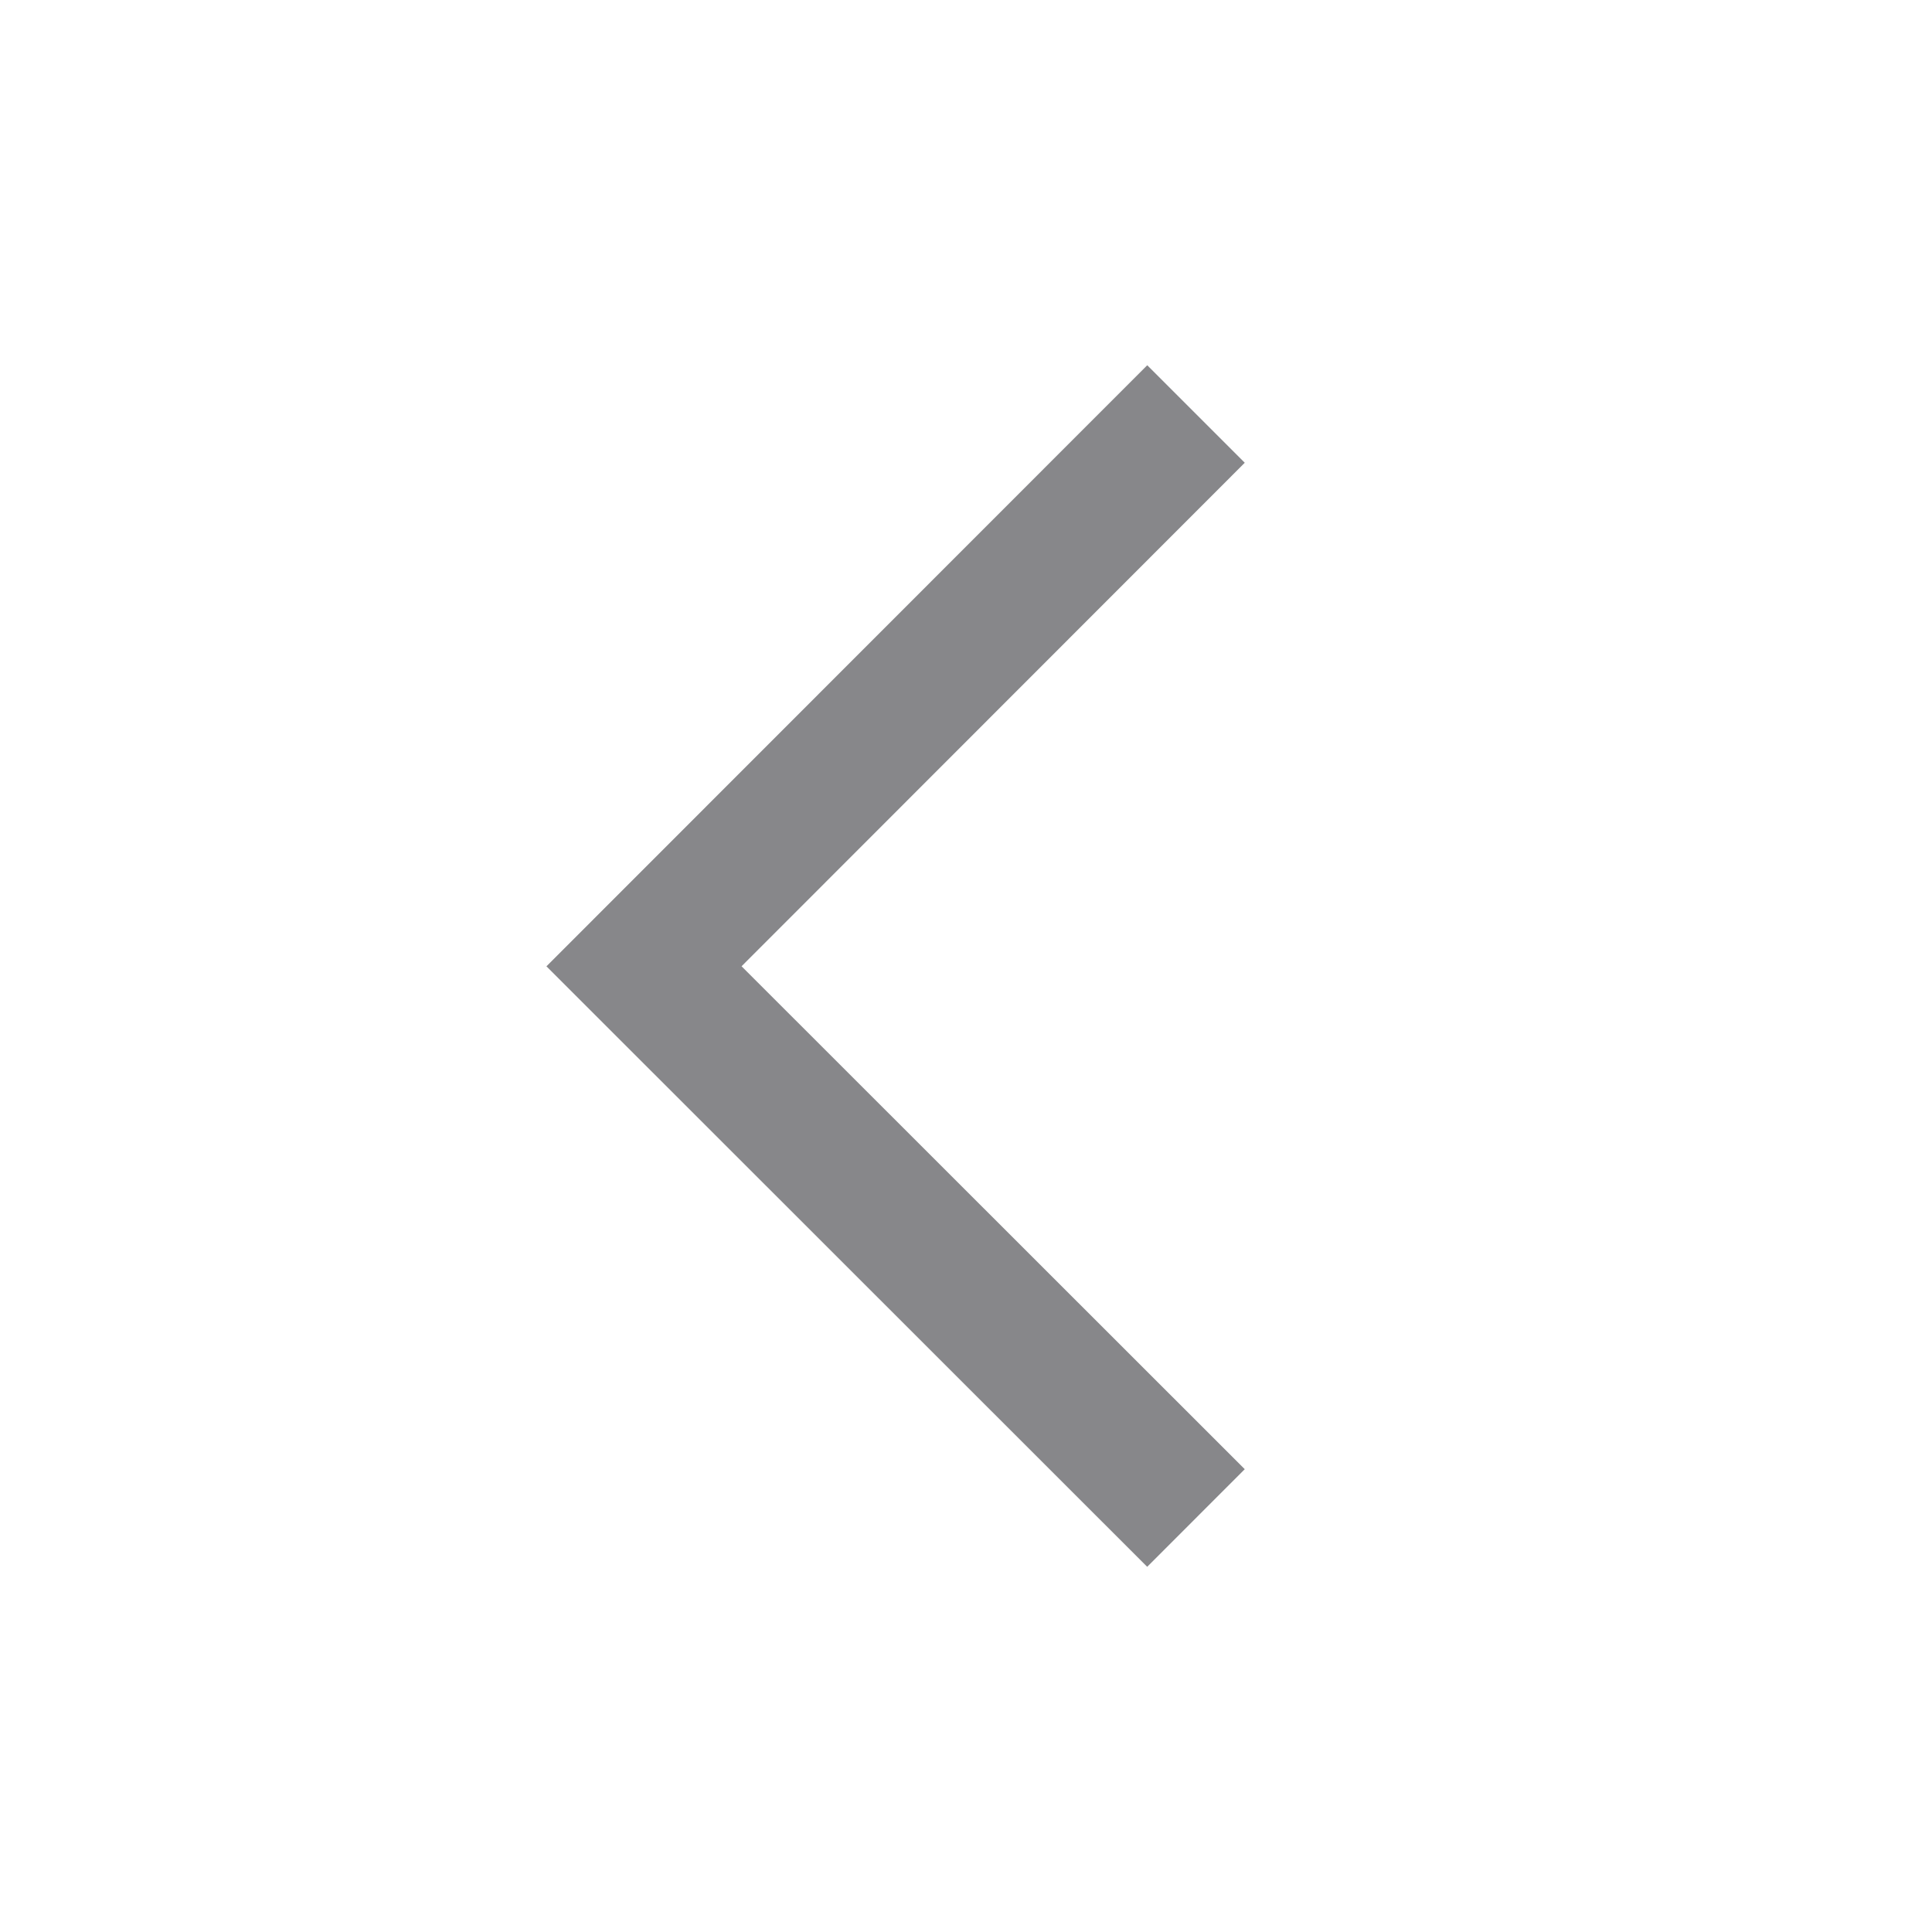 <?xml version="1.0" standalone="no"?><!DOCTYPE svg PUBLIC "-//W3C//DTD SVG 1.1//EN" "http://www.w3.org/Graphics/SVG/1.1/DTD/svg11.dtd"><svg t="1720405193002" class="icon" viewBox="0 0 1024 1024" version="1.1" xmlns="http://www.w3.org/2000/svg" p-id="10039" xmlns:xlink="http://www.w3.org/1999/xlink" width="20" height="20"><path d="M659.749 245.272l-51.688-51.688-318.44 318.586 318.415 318.269 51.712-51.736-266.703-266.557z" p-id="10040" fill="#87878A"></path></svg>